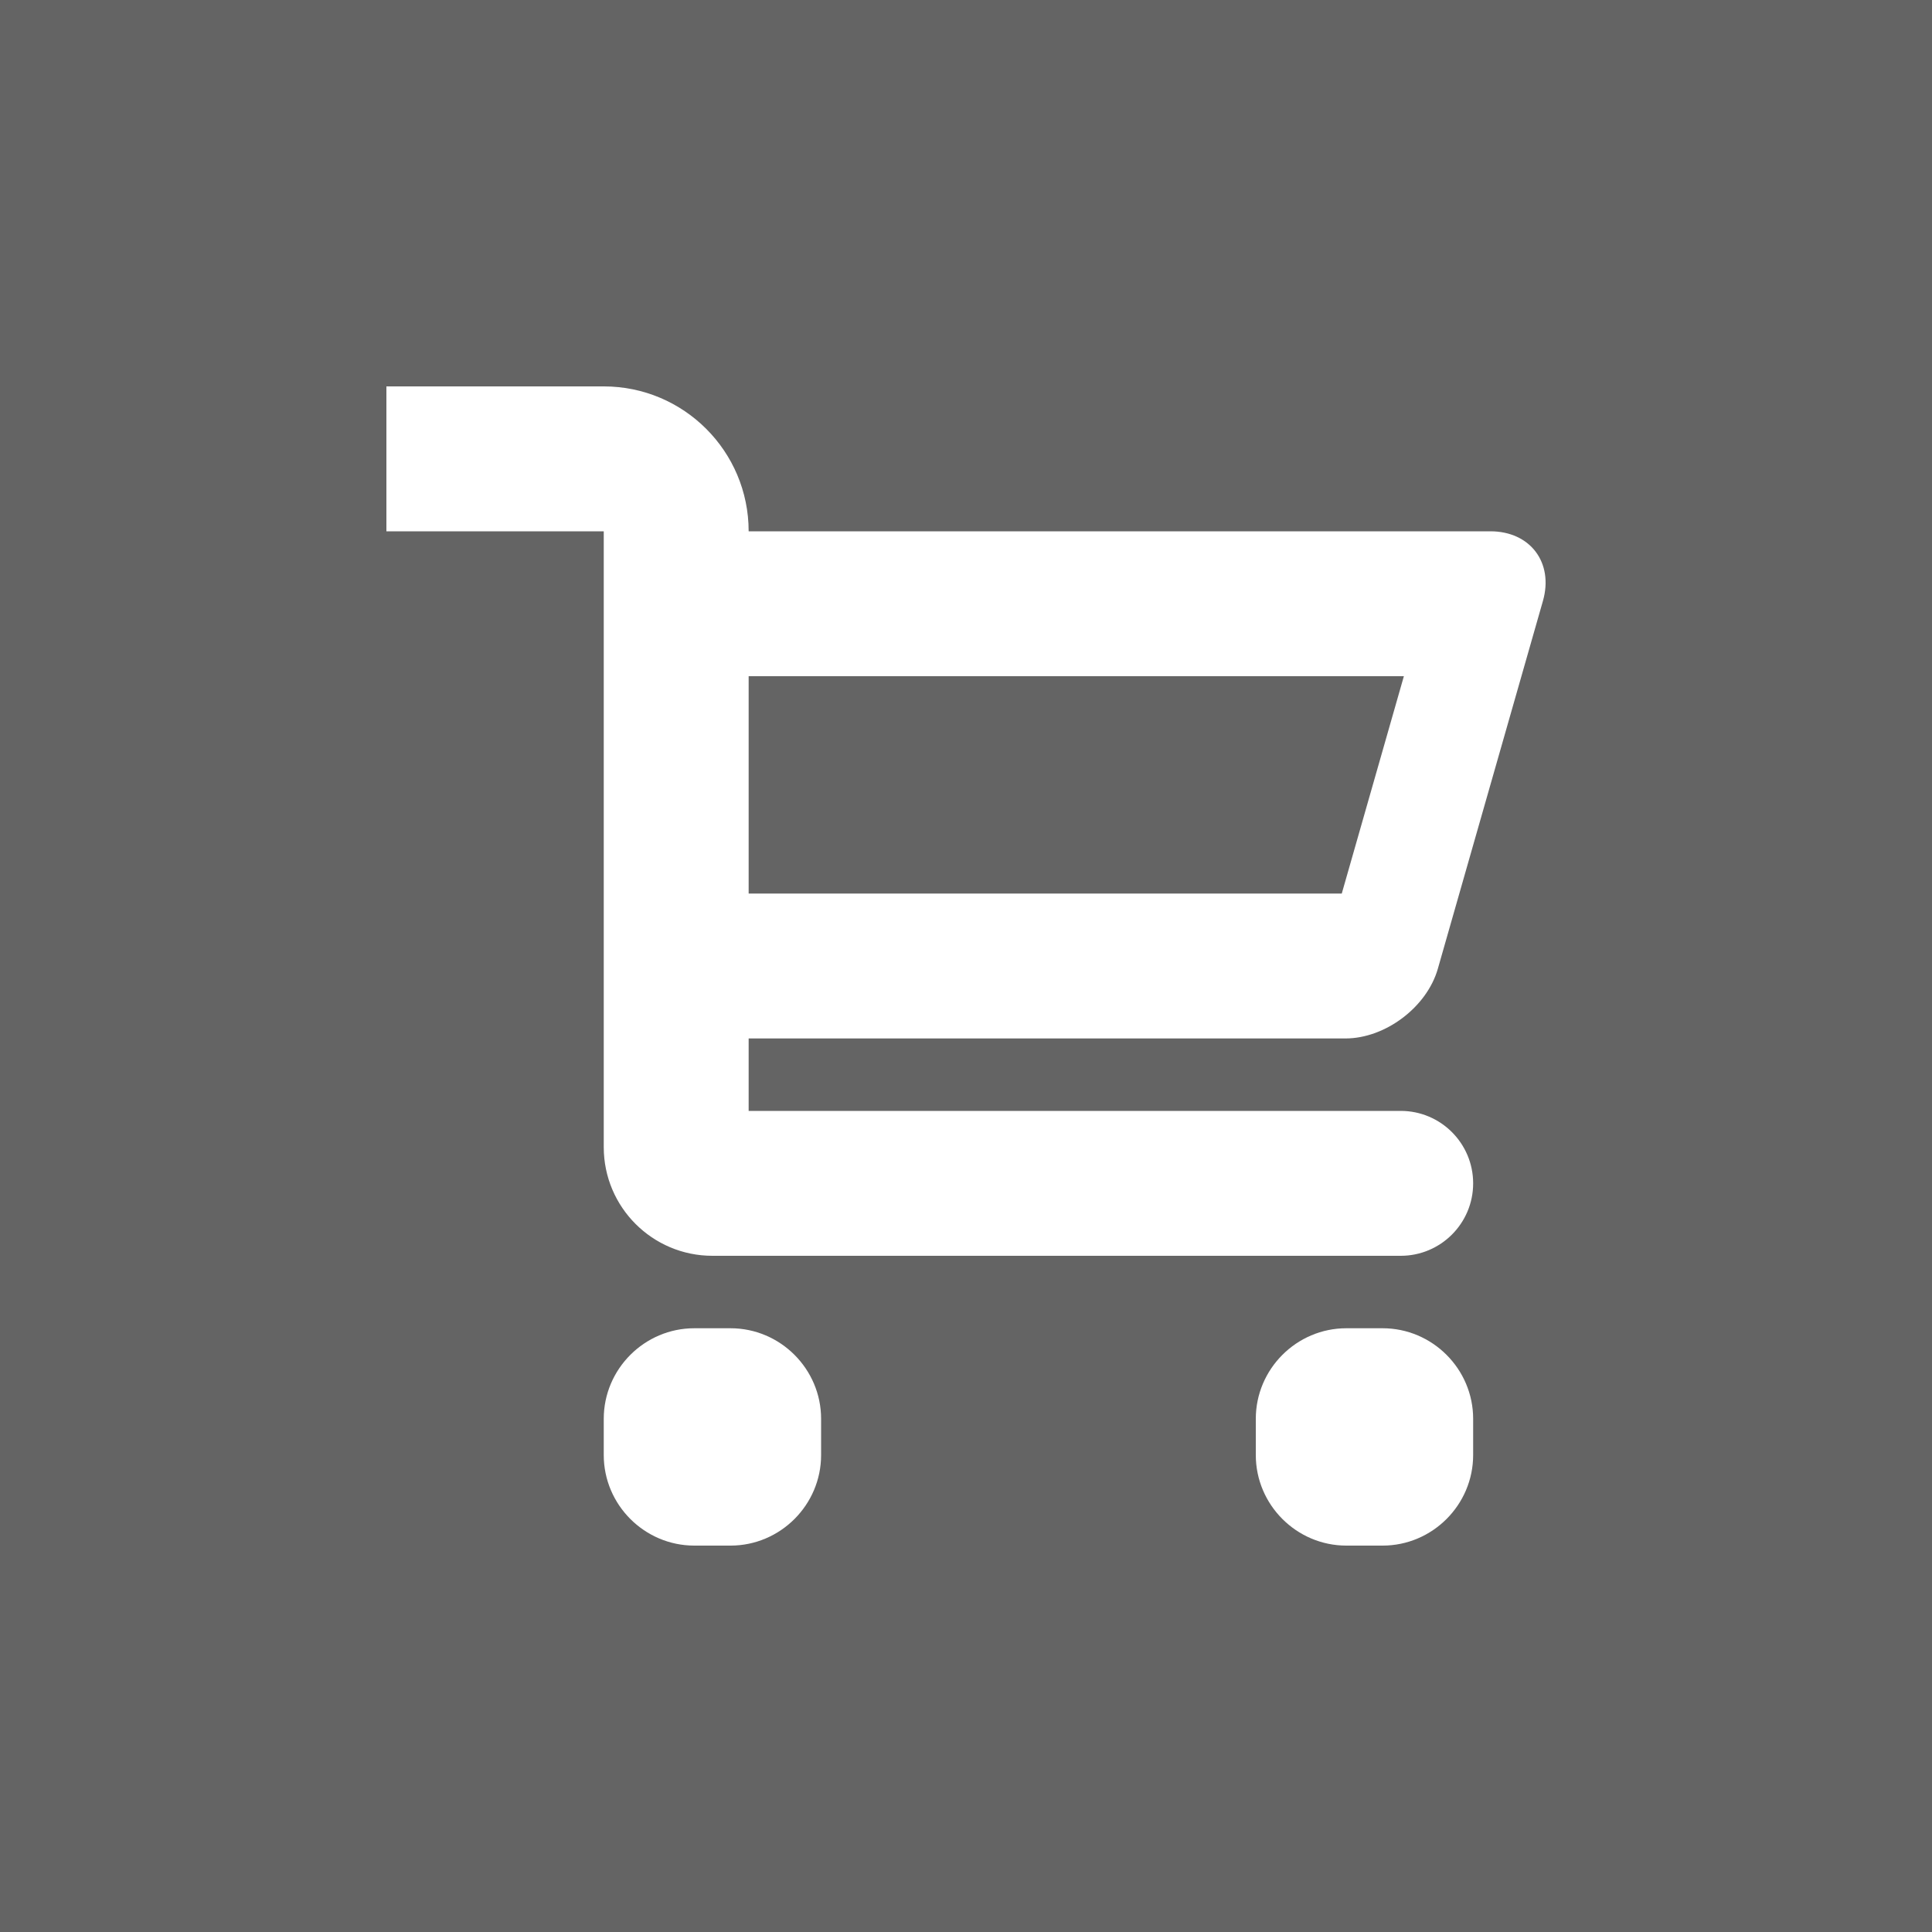 <?xml version="1.0" encoding="utf-8"?>
<!-- Generator: Adobe Illustrator 16.0.4, SVG Export Plug-In . SVG Version: 6.00 Build 0)  -->
<!DOCTYPE svg PUBLIC "-//W3C//DTD SVG 1.1//EN" "http://www.w3.org/Graphics/SVG/1.1/DTD/svg11.dtd">
<svg version="1.1" id="Capa_1" xmlns="http://www.w3.org/2000/svg" xmlns:xlink="http://www.w3.org/1999/xlink" x="0px" y="0px"
	 width="533.334px" height="533.335px" viewBox="0 0 533.334 533.335" enable-background="new 0 0 533.334 533.335"
	 xml:space="preserve">
<rect x="-37.833" y="-9.833" fill="#646464" width="619" height="593"/>
<g>
	<path fill="#FFFFFF" d="M371.423,286.667c11,0,22.473-8.654,25.494-19.231l29.012-101.539c3.021-10.576-3.507-19.23-14.507-19.23
		H206.667c0-22.091-17.909-40-40-40h-60v40h60v170c0,16.568,13.432,30,30,30h190c11.045,0,20-8.954,20-20c0-11.045-8.955-20-20-20
		h-180v-20H371.423L371.423,286.667z M206.667,186.667h180.877l-17.145,60H206.667V186.667z M226.667,401.667
		c0,13.75-11.25,25-25,25h-10c-13.75,0-25-11.25-25-25v-10c0-13.75,11.25-25,25-25h10c13.75,0,25,11.25,25,25V401.667z
		 M406.667,401.667c0,13.75-11.25,25-25,25h-10.001c-13.749,0-24.999-11.25-24.999-25v-10c0-13.75,11.25-25,24.999-25h10.001
		c13.75,0,25,11.25,25,25V401.667z"/>
</g>
</svg>
